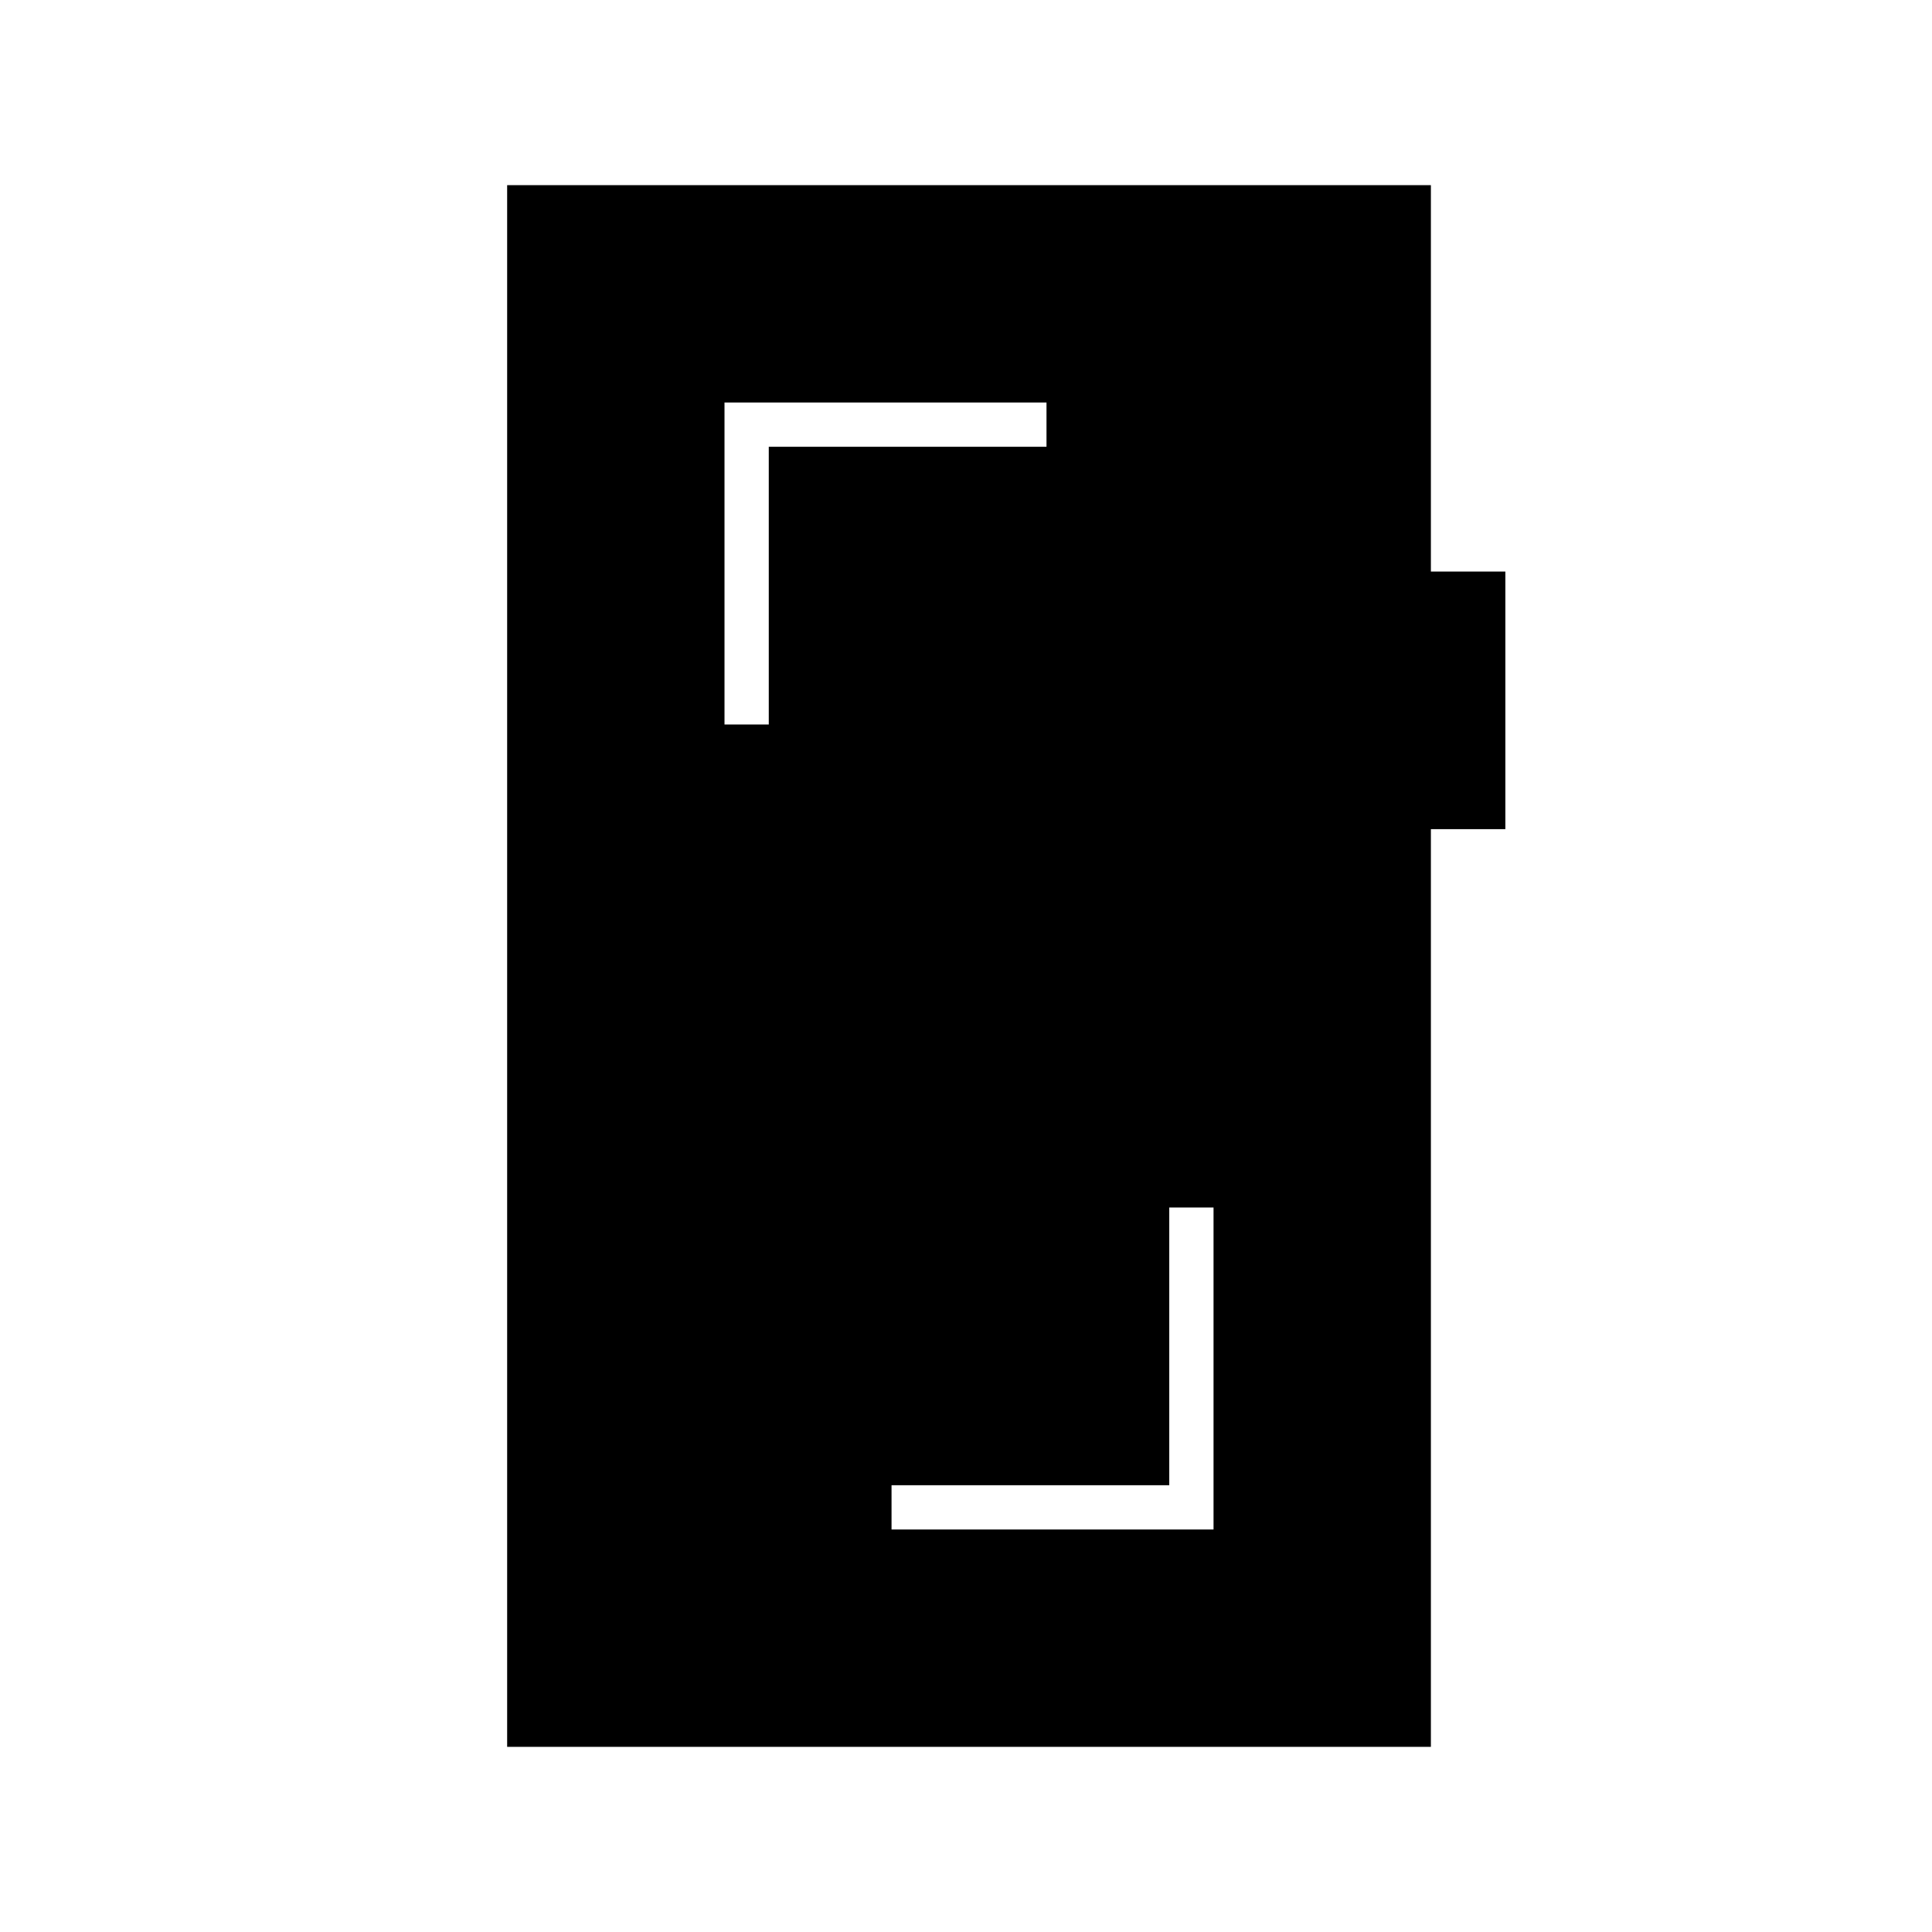 <svg xmlns="http://www.w3.org/2000/svg" width="48" height="48" viewBox="0 -960 960 960"><path d="M603-360h-22v138H443v22h160v-160ZM360-600h22v-138h138v-22H360v160ZM252-92v-776h459v192h37v128h-37v456H252Z"/></svg>